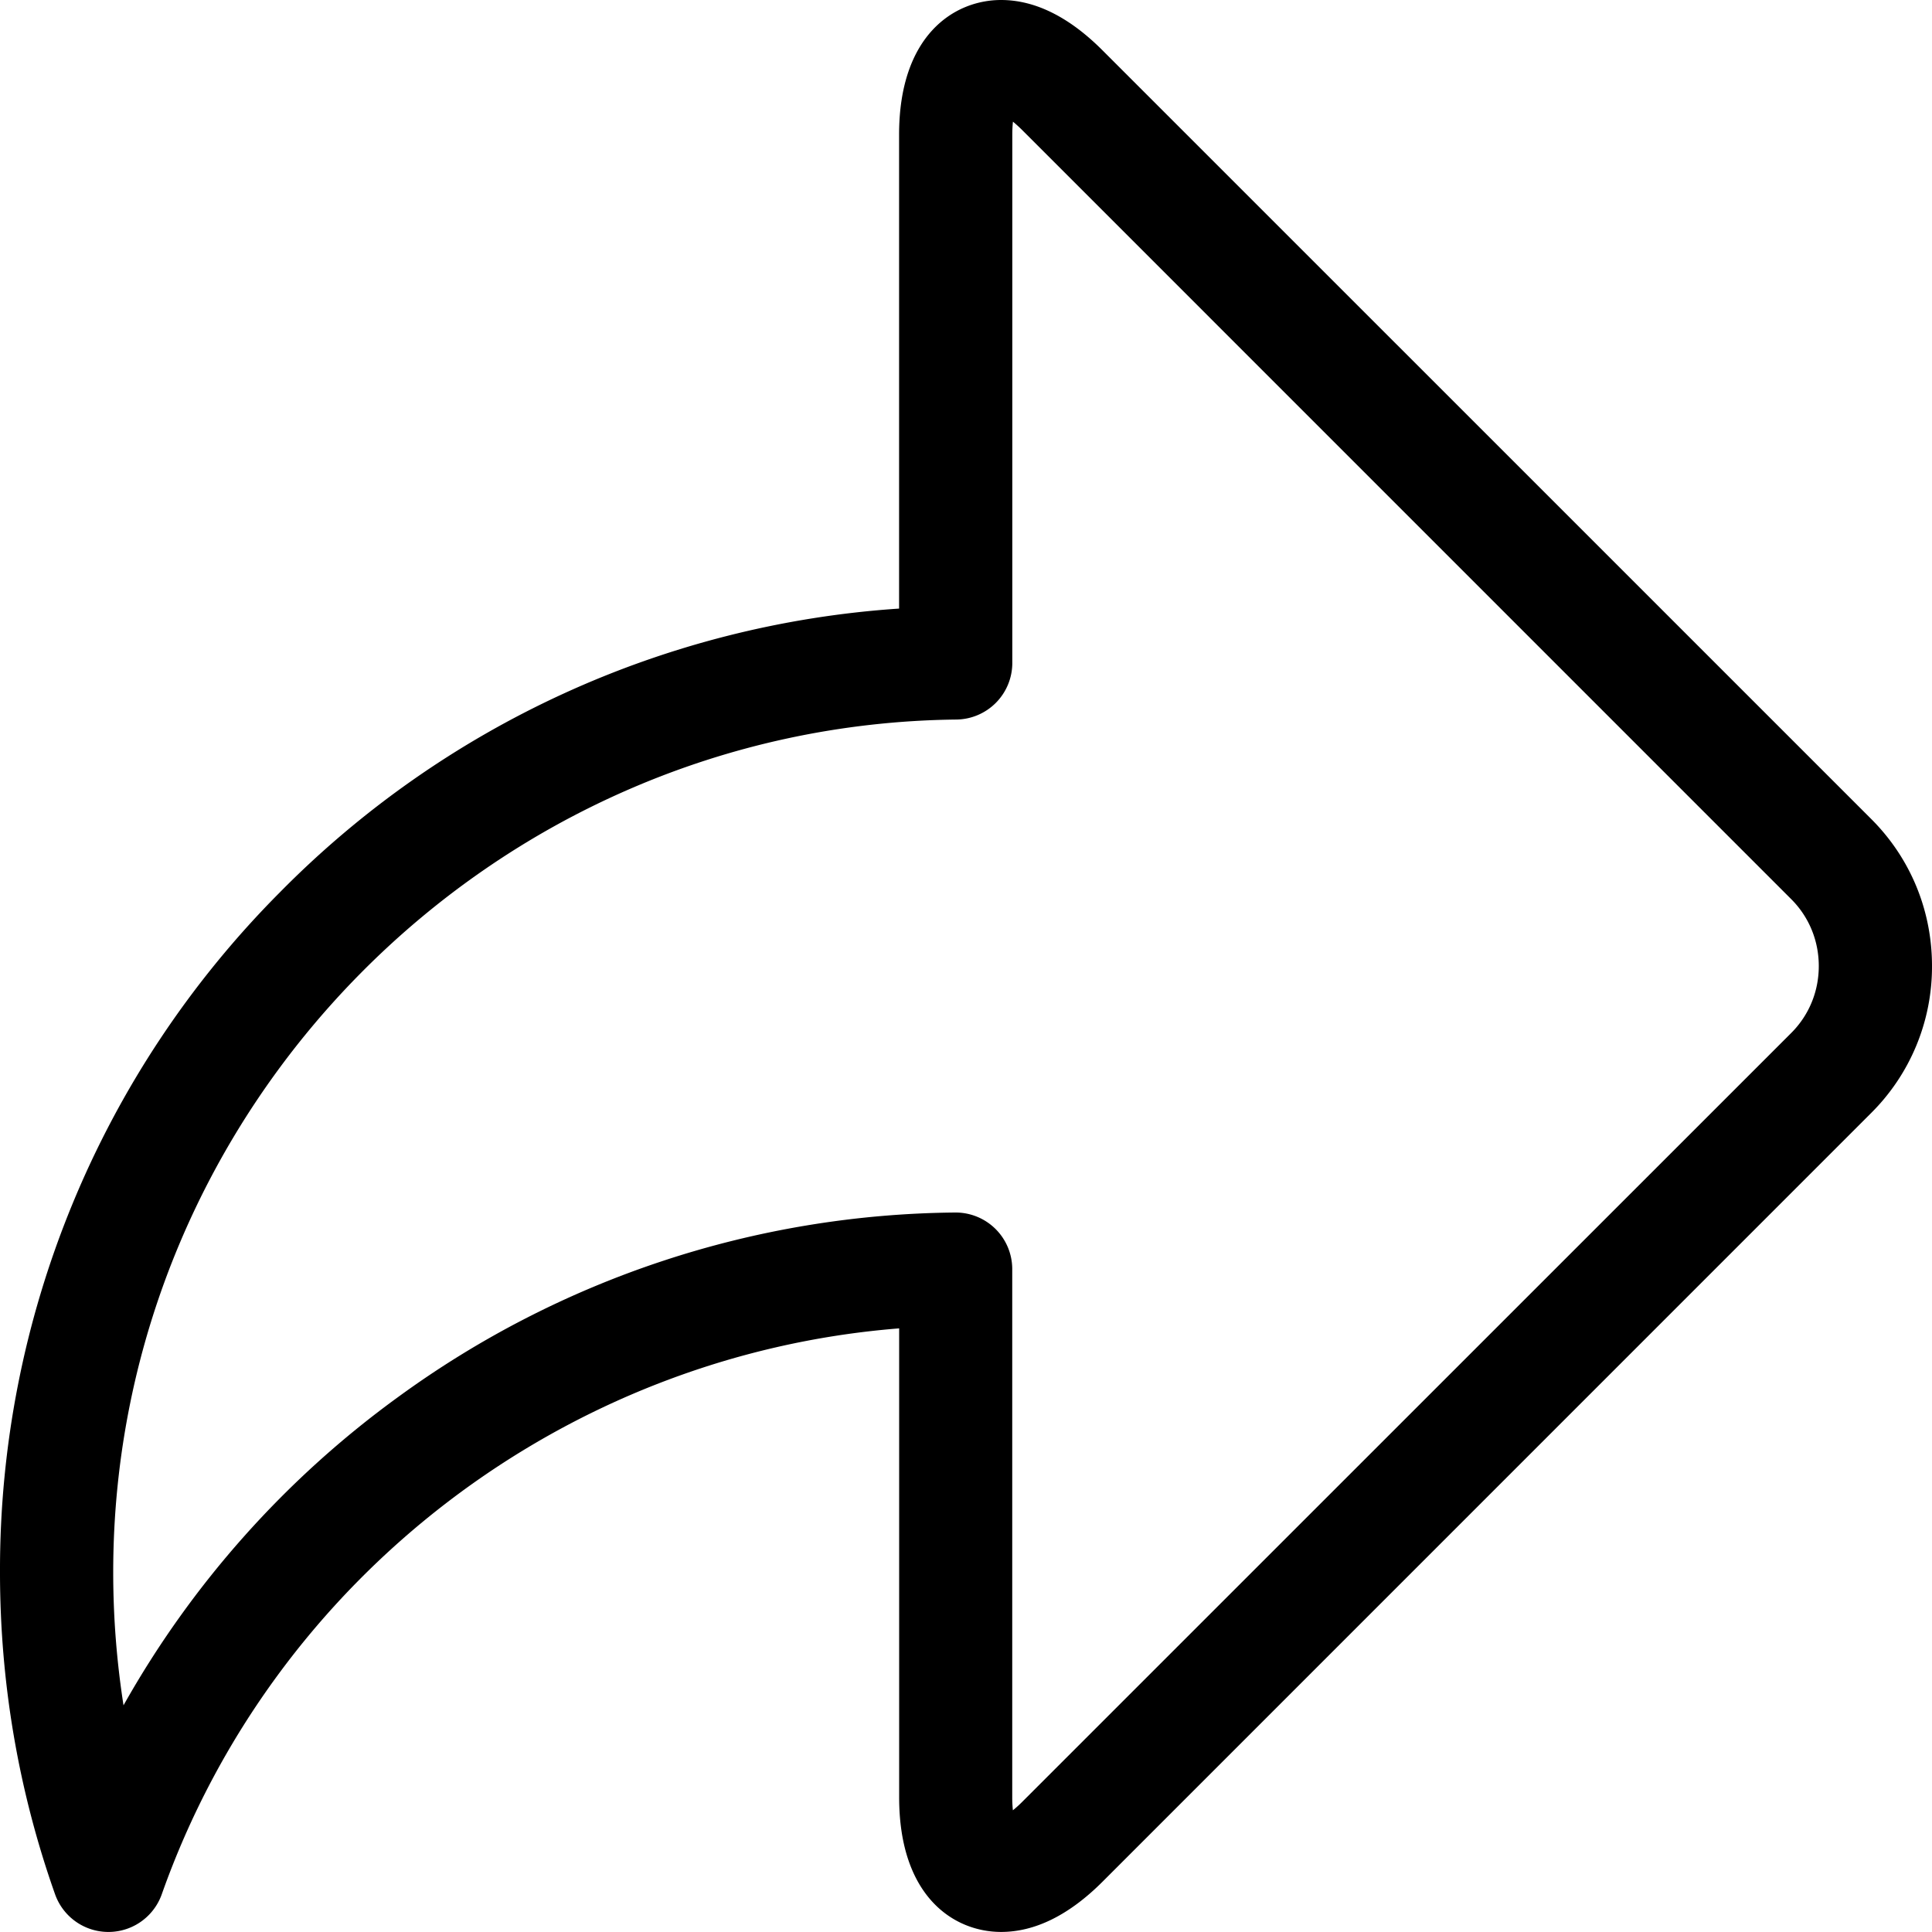 <svg width="30" height="30" fill="none" xmlns="http://www.w3.org/2000/svg"><path d="M29.058 12.719L17.12.782C16.602.263 16.072 0 15.545 0c-.73 0-1.584.548-1.584 2.09v7.36a14.898 14.898 0 00-9.623 4.414A14.907 14.907 0 000 24.414c0 1.713.287 3.395.855 5a.879.879 0 001.657 0c1.745-4.937 6.278-8.378 11.45-8.787v7.282c0 1.543.852 2.09 1.583 2.09.527 0 1.057-.262 1.576-.781L29.058 17.28A3.204 3.204 0 0030 15c0-.864-.335-1.674-.942-2.281zm-1.243 3.32L15.878 27.974a1.81 1.81 0 01-.15.136 1.938 1.938 0 01-.01-.202v-8.2a.879.879 0 00-.878-.88h-.01a14.895 14.895 0 00-8.644 2.862 14.988 14.988 0 00-4.268 4.79 13.41 13.41 0 01-.16-2.067c0-7.22 5.873-13.16 13.092-13.24a.879.879 0 00.869-.88V2.092c0-.08.004-.146.01-.203.043.036.093.08.15.137l11.936 11.937c.275.275.427.644.427 1.038s-.152.763-.427 1.038z" fill="#000"/></svg>